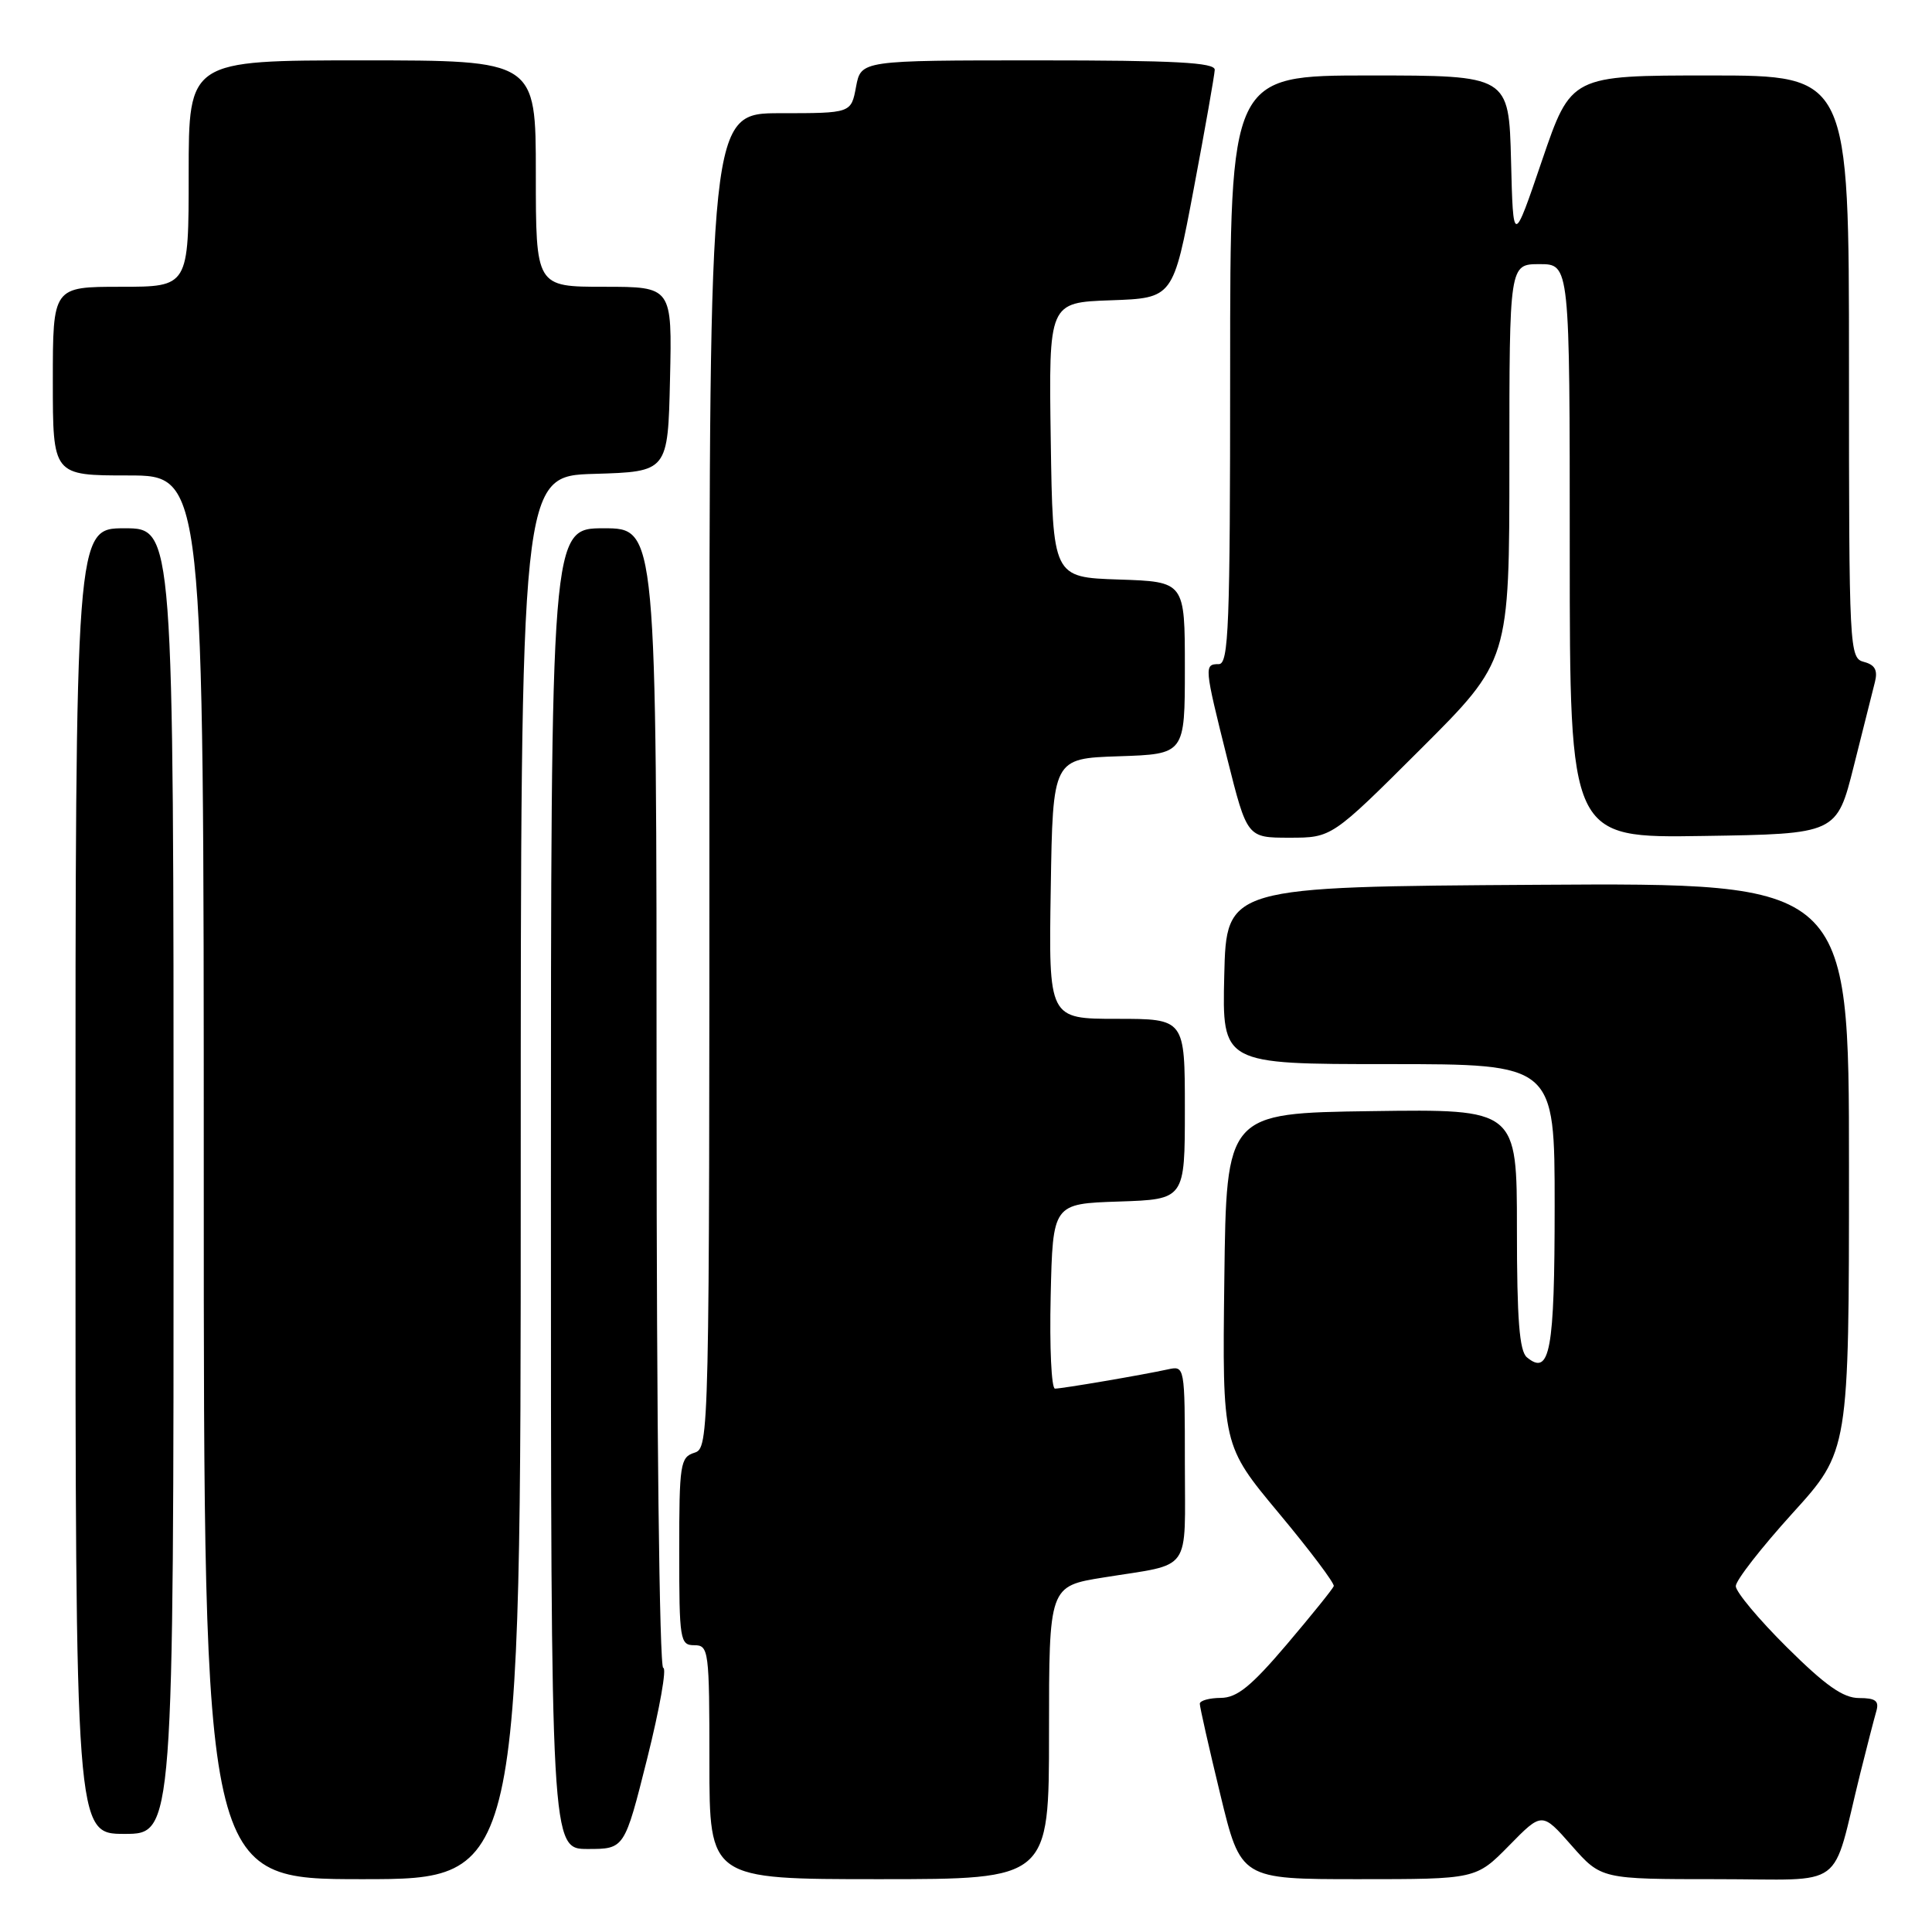 <?xml version="1.0" encoding="UTF-8" standalone="no"?>
<!DOCTYPE svg PUBLIC "-//W3C//DTD SVG 1.1//EN" "http://www.w3.org/Graphics/SVG/1.1/DTD/svg11.dtd" >
<svg xmlns="http://www.w3.org/2000/svg" xmlns:xlink="http://www.w3.org/1999/xlink" version="1.1" viewBox="0 0 256 256">
 <g >
 <path fill="currentColor"
d=" M 69.00 156.04 C 69.00 63.07 69.00 63.07 78.75 62.79 C 88.50 62.50 88.50 62.50 88.78 50.25 C 89.06 38.00 89.06 38.00 80.03 38.00 C 71.00 38.00 71.00 38.00 71.00 23.00 C 71.00 8.00 71.00 8.00 48.00 8.00 C 25.00 8.00 25.00 8.00 25.00 23.00 C 25.00 38.00 25.00 38.00 16.00 38.00 C 7.00 38.00 7.00 38.00 7.00 50.50 C 7.00 63.00 7.00 63.00 17.00 63.00 C 27.00 63.00 27.00 63.00 27.00 156.00 C 27.00 249.00 27.00 249.00 48.00 249.00 C 69.00 249.00 69.00 249.00 69.00 156.04 Z  M 139.00 229.59 C 139.00 210.18 139.00 210.18 146.25 209.02 C 158.09 207.11 157.00 208.65 157.00 193.91 C 157.00 181.00 156.99 180.96 154.75 181.45 C 151.37 182.19 140.75 184.00 139.79 184.00 C 139.32 184.00 139.06 178.49 139.22 171.75 C 139.50 159.50 139.50 159.50 148.25 159.21 C 157.00 158.92 157.00 158.92 157.00 146.96 C 157.00 135.00 157.00 135.00 147.98 135.00 C 138.95 135.00 138.95 135.00 139.23 117.75 C 139.50 100.50 139.50 100.50 148.25 100.21 C 157.00 99.92 157.00 99.92 157.00 88.50 C 157.00 77.08 157.00 77.08 148.25 76.79 C 139.50 76.50 139.50 76.50 139.23 58.29 C 138.96 40.08 138.96 40.08 147.20 39.79 C 155.45 39.50 155.45 39.50 158.18 25.00 C 159.69 17.02 160.93 9.94 160.96 9.25 C 160.99 8.28 155.66 8.00 137.55 8.00 C 114.09 8.00 114.09 8.00 113.43 11.50 C 112.78 15.00 112.78 15.00 103.39 15.00 C 94.00 15.00 94.00 15.00 94.00 103.43 C 94.00 190.99 93.98 191.87 92.00 192.50 C 90.14 193.09 90.00 194.01 90.00 205.57 C 90.00 217.33 90.11 218.00 92.00 218.00 C 93.91 218.00 94.00 218.67 94.00 233.50 C 94.00 249.00 94.00 249.00 116.50 249.00 C 139.00 249.00 139.00 249.00 139.00 229.59 Z  M 199.96 244.55 C 204.33 240.09 204.33 240.09 208.25 244.55 C 212.17 249.00 212.17 249.00 227.55 249.00 C 244.93 249.00 242.59 250.73 246.49 235.00 C 247.38 231.43 248.34 227.71 248.62 226.75 C 249.02 225.38 248.53 225.00 246.34 225.00 C 244.23 225.00 241.89 223.35 236.78 218.28 C 233.05 214.58 230.00 210.93 230.00 210.17 C 230.00 209.41 233.38 205.08 237.50 200.53 C 245.00 192.27 245.00 192.27 245.00 154.62 C 245.00 116.98 245.00 116.98 203.75 117.24 C 162.50 117.50 162.50 117.50 162.22 129.25 C 161.94 141.00 161.94 141.00 183.97 141.00 C 206.00 141.00 206.00 141.00 206.00 159.80 C 206.00 179.01 205.38 182.39 202.32 179.85 C 201.33 179.03 201.00 174.83 201.00 162.86 C 201.00 146.96 201.00 146.96 181.75 147.23 C 162.50 147.50 162.50 147.50 162.23 169.51 C 161.96 191.51 161.96 191.51 169.46 200.51 C 173.58 205.45 176.85 209.80 176.73 210.17 C 176.60 210.54 173.80 214.01 170.50 217.90 C 165.78 223.45 163.91 224.97 161.75 224.98 C 160.24 224.99 158.99 225.34 158.98 225.75 C 158.97 226.16 160.19 231.56 161.69 237.75 C 164.41 249.00 164.41 249.00 180.00 249.00 C 195.58 249.00 195.58 249.00 199.96 244.55 Z  M 85.76 233.00 C 87.41 226.40 88.37 221.00 87.88 221.00 C 87.38 221.00 87.00 188.45 87.00 145.50 C 87.00 70.00 87.00 70.00 80.00 70.00 C 73.00 70.00 73.00 70.00 73.00 157.50 C 73.00 245.00 73.00 245.00 77.88 245.00 C 82.75 245.00 82.75 245.00 85.76 233.00 Z  M 23.00 156.50 C 23.00 70.00 23.00 70.00 16.50 70.00 C 10.00 70.00 10.00 70.00 10.00 156.50 C 10.00 243.00 10.00 243.00 16.50 243.00 C 23.00 243.00 23.00 243.00 23.00 156.50 Z  M 188.23 99.27 C 200.00 87.53 200.00 87.53 200.00 61.27 C 200.00 35.00 200.00 35.00 204.00 35.00 C 208.00 35.00 208.00 35.00 208.00 73.02 C 208.00 111.05 208.00 111.05 225.69 110.77 C 243.38 110.50 243.38 110.50 245.64 101.50 C 246.88 96.55 248.15 91.54 248.44 90.36 C 248.83 88.81 248.44 88.09 246.99 87.71 C 245.05 87.20 245.00 86.28 245.00 48.59 C 245.00 10.00 245.00 10.00 226.58 10.00 C 208.17 10.00 208.17 10.00 204.33 21.25 C 200.50 32.50 200.50 32.50 200.22 21.25 C 199.93 10.00 199.93 10.00 181.47 10.00 C 163.00 10.00 163.00 10.00 163.00 49.00 C 163.00 83.00 162.81 88.00 161.50 88.00 C 159.53 88.00 159.56 88.30 162.62 100.53 C 165.25 111.00 165.25 111.00 170.86 111.00 C 176.47 111.00 176.47 111.00 188.23 99.27 Z "/>
</g>
</svg>